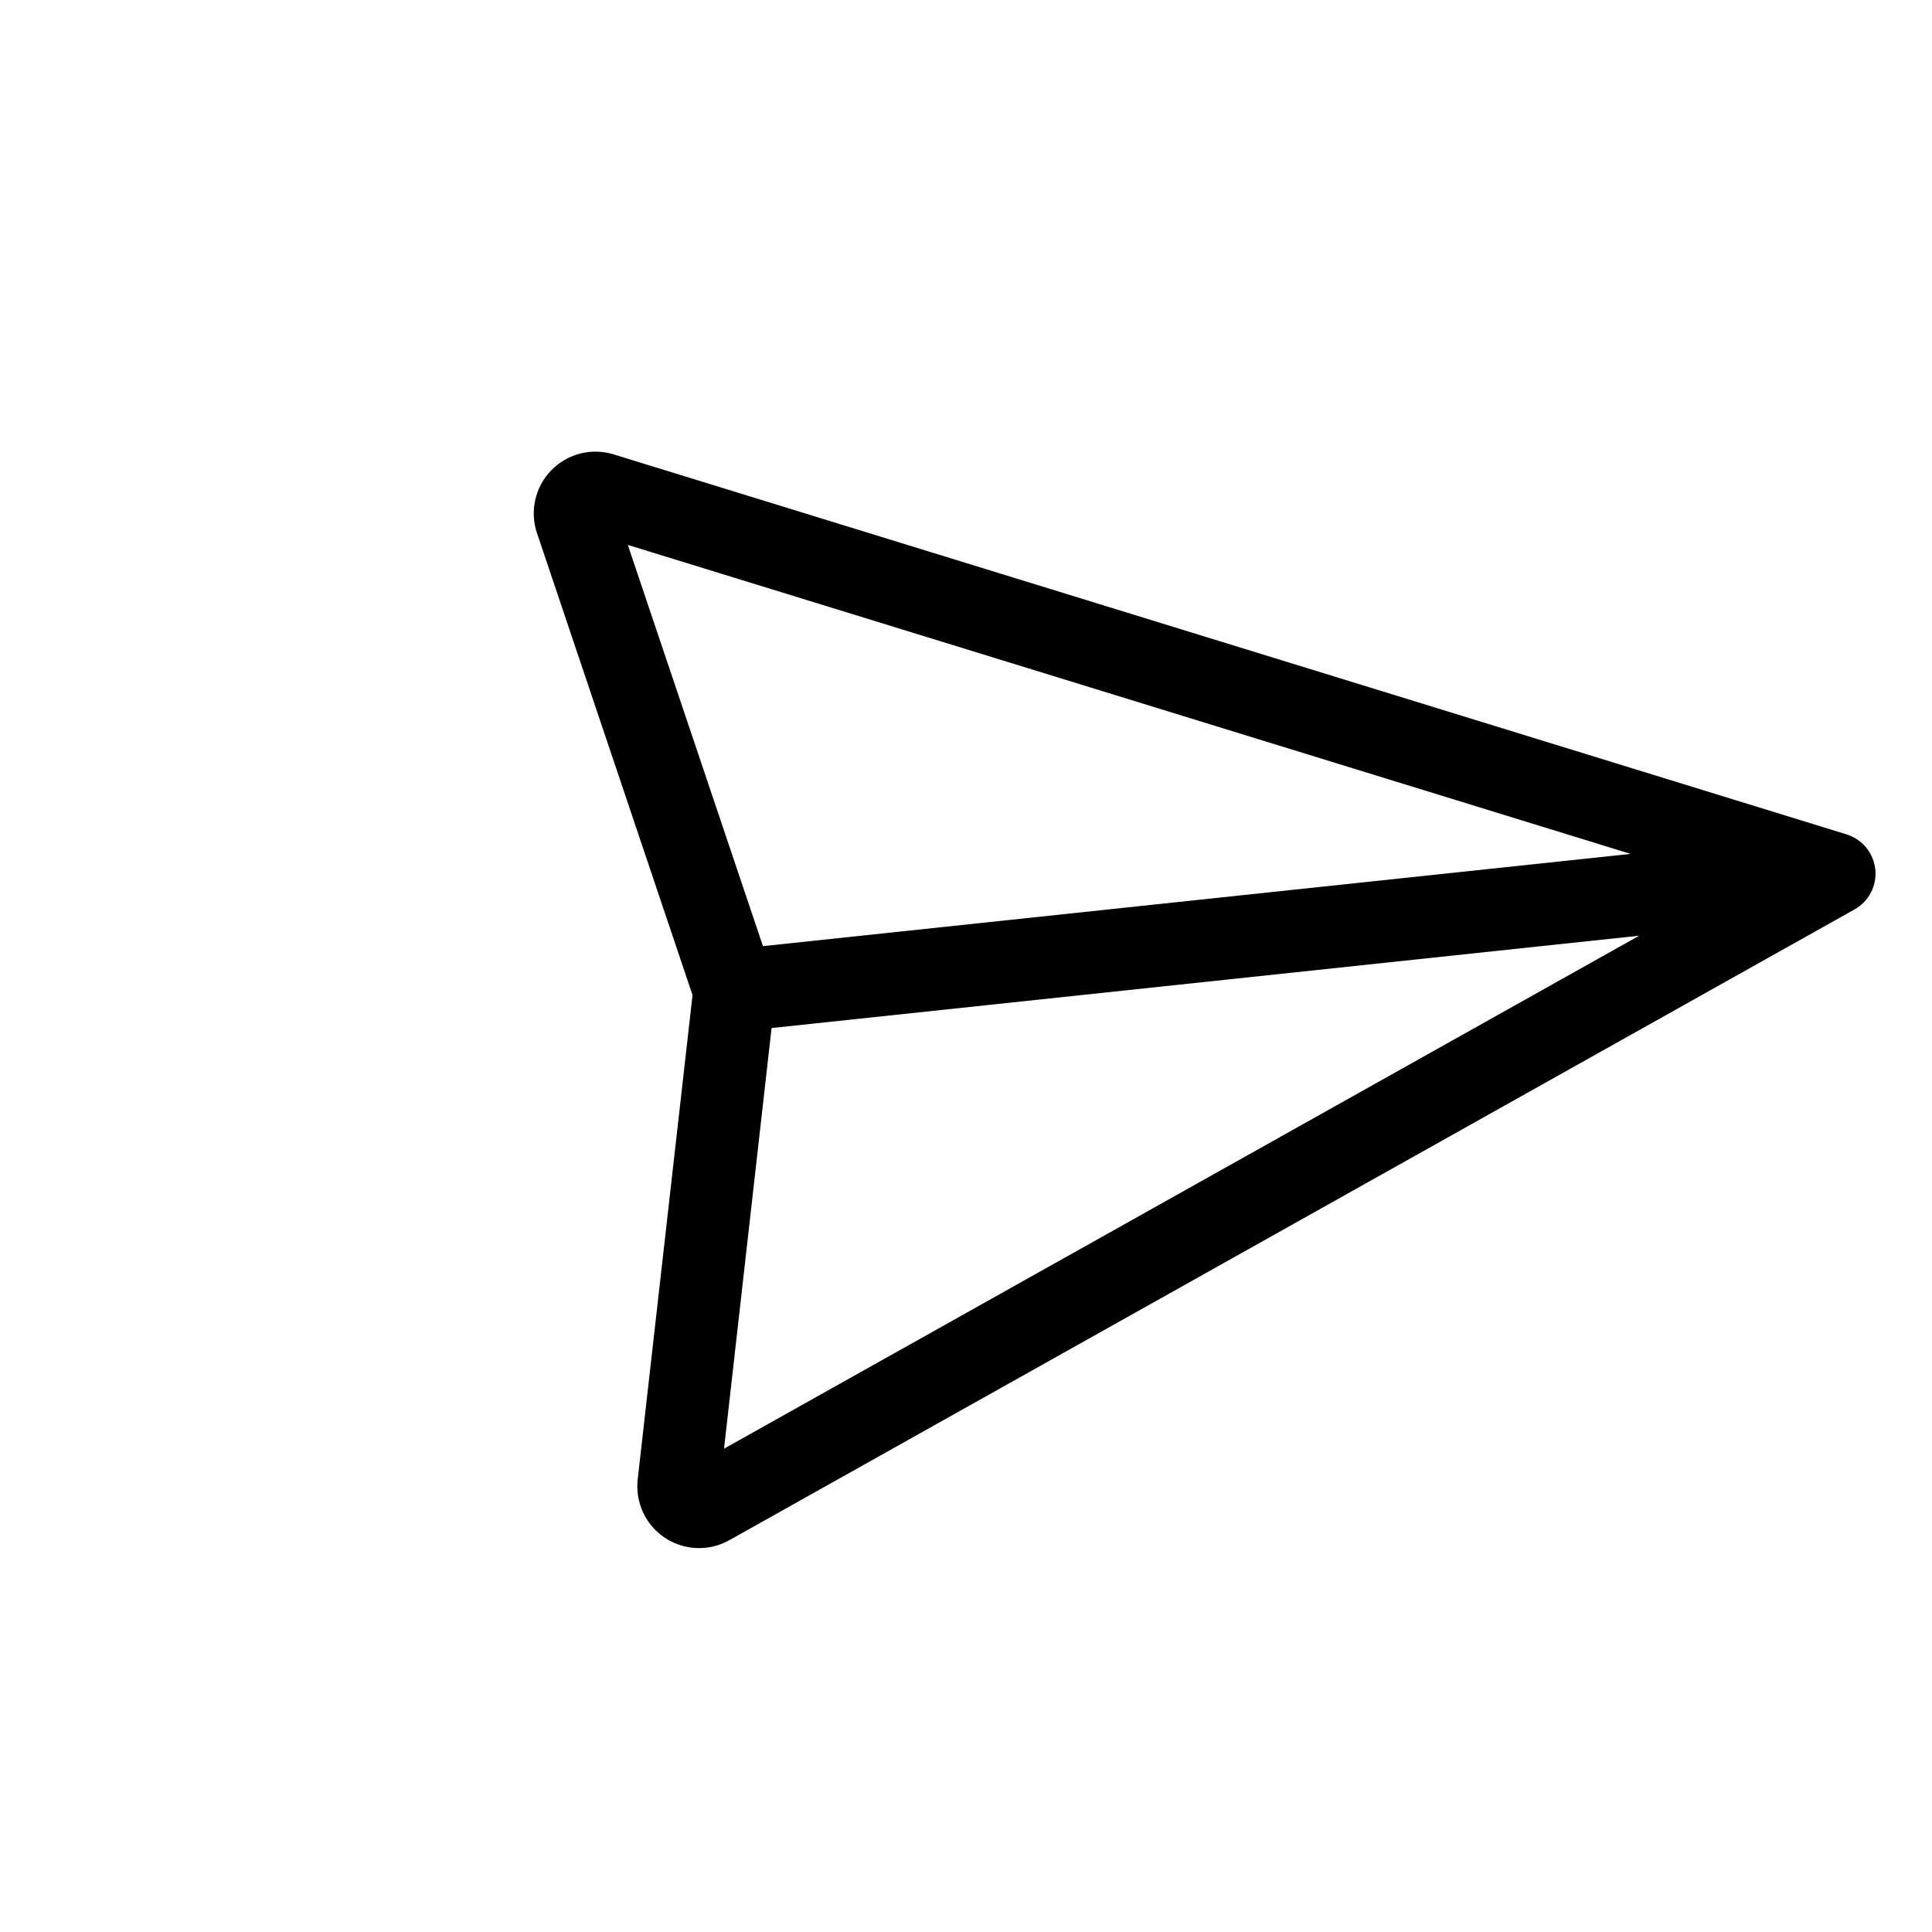 <svg width="44" height="44" viewBox="0 0 44 44" fill="none" xmlns="http://www.w3.org/2000/svg">
<g clip-path="url(#clip0_1_18)">
<path d="M42.709 19.796C42.728 19.979 42.694 20.163 42.609 20.326C42.525 20.489 42.394 20.624 42.233 20.713L16.608 35.078C16.382 35.204 16.126 35.266 15.867 35.256C15.609 35.246 15.358 35.165 15.142 35.022C14.927 34.879 14.755 34.679 14.646 34.445C14.537 34.21 14.494 33.95 14.523 33.693L15.772 22.663L12.23 12.143C12.147 11.897 12.133 11.633 12.191 11.381C12.248 11.128 12.374 10.896 12.555 10.711C12.736 10.525 12.964 10.393 13.215 10.329C13.466 10.265 13.73 10.272 13.977 10.349L42.05 19.001C42.225 19.055 42.382 19.159 42.499 19.3C42.616 19.442 42.688 19.615 42.708 19.798L42.709 19.796ZM17.572 23.413L16.489 32.993L37.332 21.31L17.572 23.413ZM37.133 19.446L14.298 12.41L17.376 21.548L37.135 19.447L37.133 19.446Z" fill="black"/>
</g>
<defs>
<clipPath id="clip0_1_18">
<rect width="30" height="30" fill="white" transform="translate(19.755 0.906) rotate(38.926)"/>
</clipPath>
</defs>
</svg>
